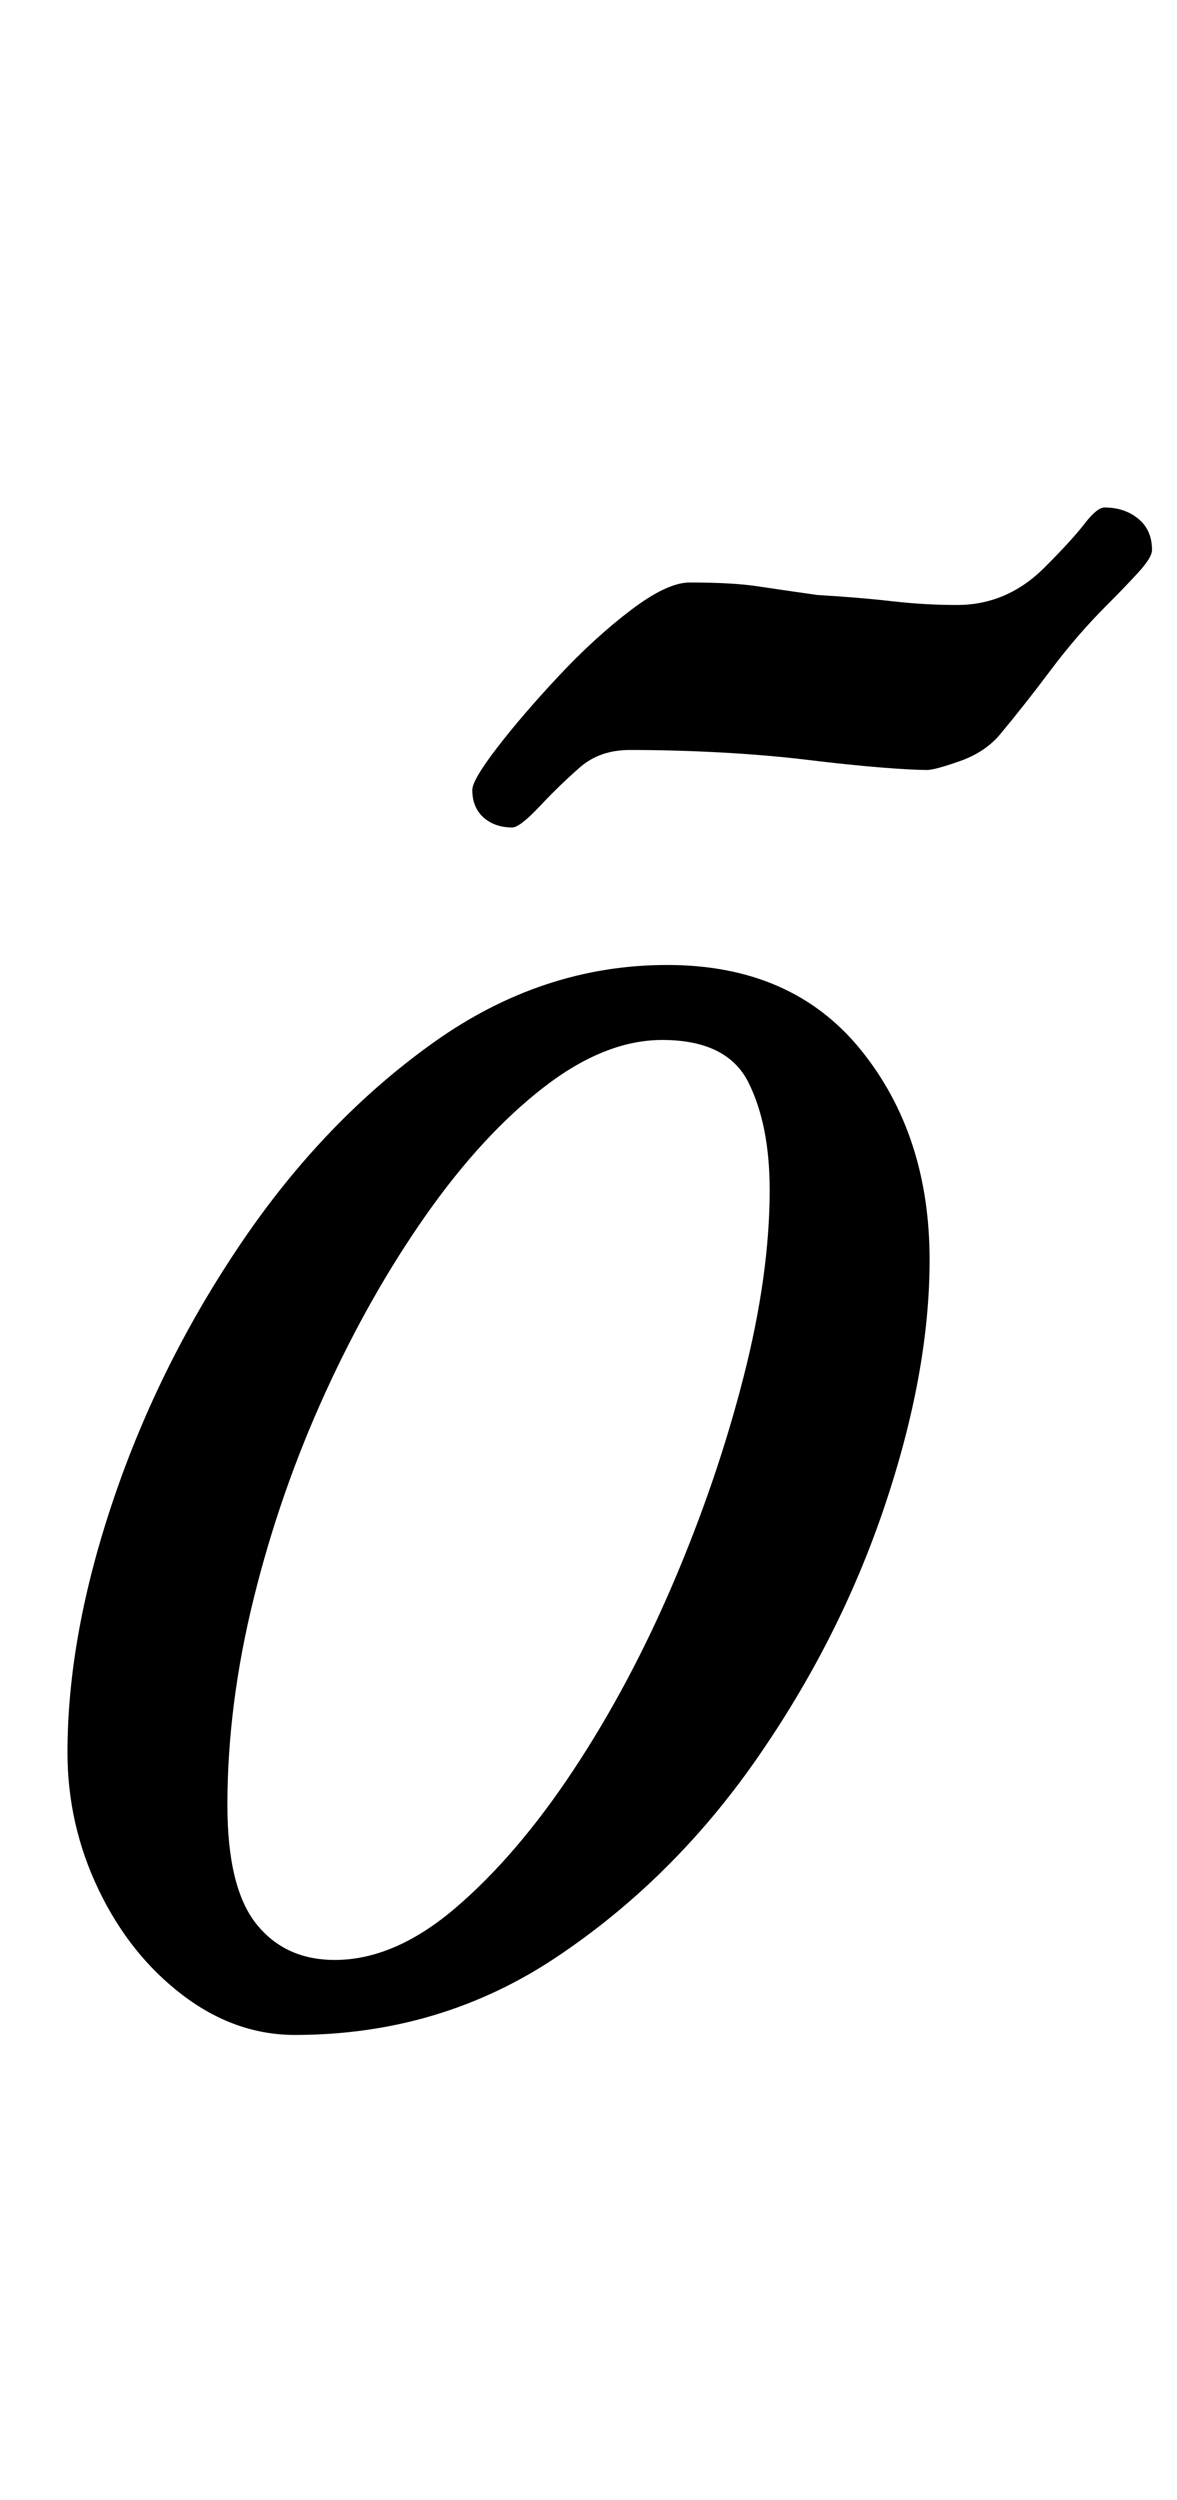 <?xml version="1.0" standalone="no"?>
<!DOCTYPE svg PUBLIC "-//W3C//DTD SVG 1.1//EN" "http://www.w3.org/Graphics/SVG/1.1/DTD/svg11.dtd" >
<svg xmlns="http://www.w3.org/2000/svg" xmlns:xlink="http://www.w3.org/1999/xlink" version="1.1" viewBox="-10 0 471 1000">
  <g transform="matrix(1 0 0 -1 0 800)">
   <path fill="currentColor"
d="M108 -14q-24 0 -45 16t-33.5 42t-12.5 55q0 47 18.5 101.5t51.5 103t76.5 79.5t93.5 31t77.5 -34t27.5 -84q0 -45 -18 -98.5t-51.5 -101.5t-80 -79t-104.5 -31zM124 16q24 0 48.5 21t47 55t40 75t28 82t10.5 75q0 26 -8.5 43t-34.5 17q-23 0 -47.5 -19t-47 -51
t-40.5 -71.5t-28.5 -82t-10.5 -82.5q0 -33 11.5 -47.5t31.5 -14.5zM195 469q-7 0 -11.5 4t-4.5 11q0 4 10 17t24.5 28.5t29 26.5t23.5 11q17 0 27 -1.5t24 -3.5q17 -1 30 -2.5t26 -1.5q20 0 35 15q11 11 16 17.5t8 6.5q8 0 13.5 -4.5t5.5 -12.5q0 -3 -5.5 -9t-12.5 -13
q-12 -12 -22.5 -26t-20.5 -26q-6 -7 -16 -10.5t-13 -3.5q-6 0 -18.5 1t-29 3t-35 3t-36.5 1q-12 0 -20 -7t-16 -15.5t-11 -8.5z" />
  </g>

</svg>
